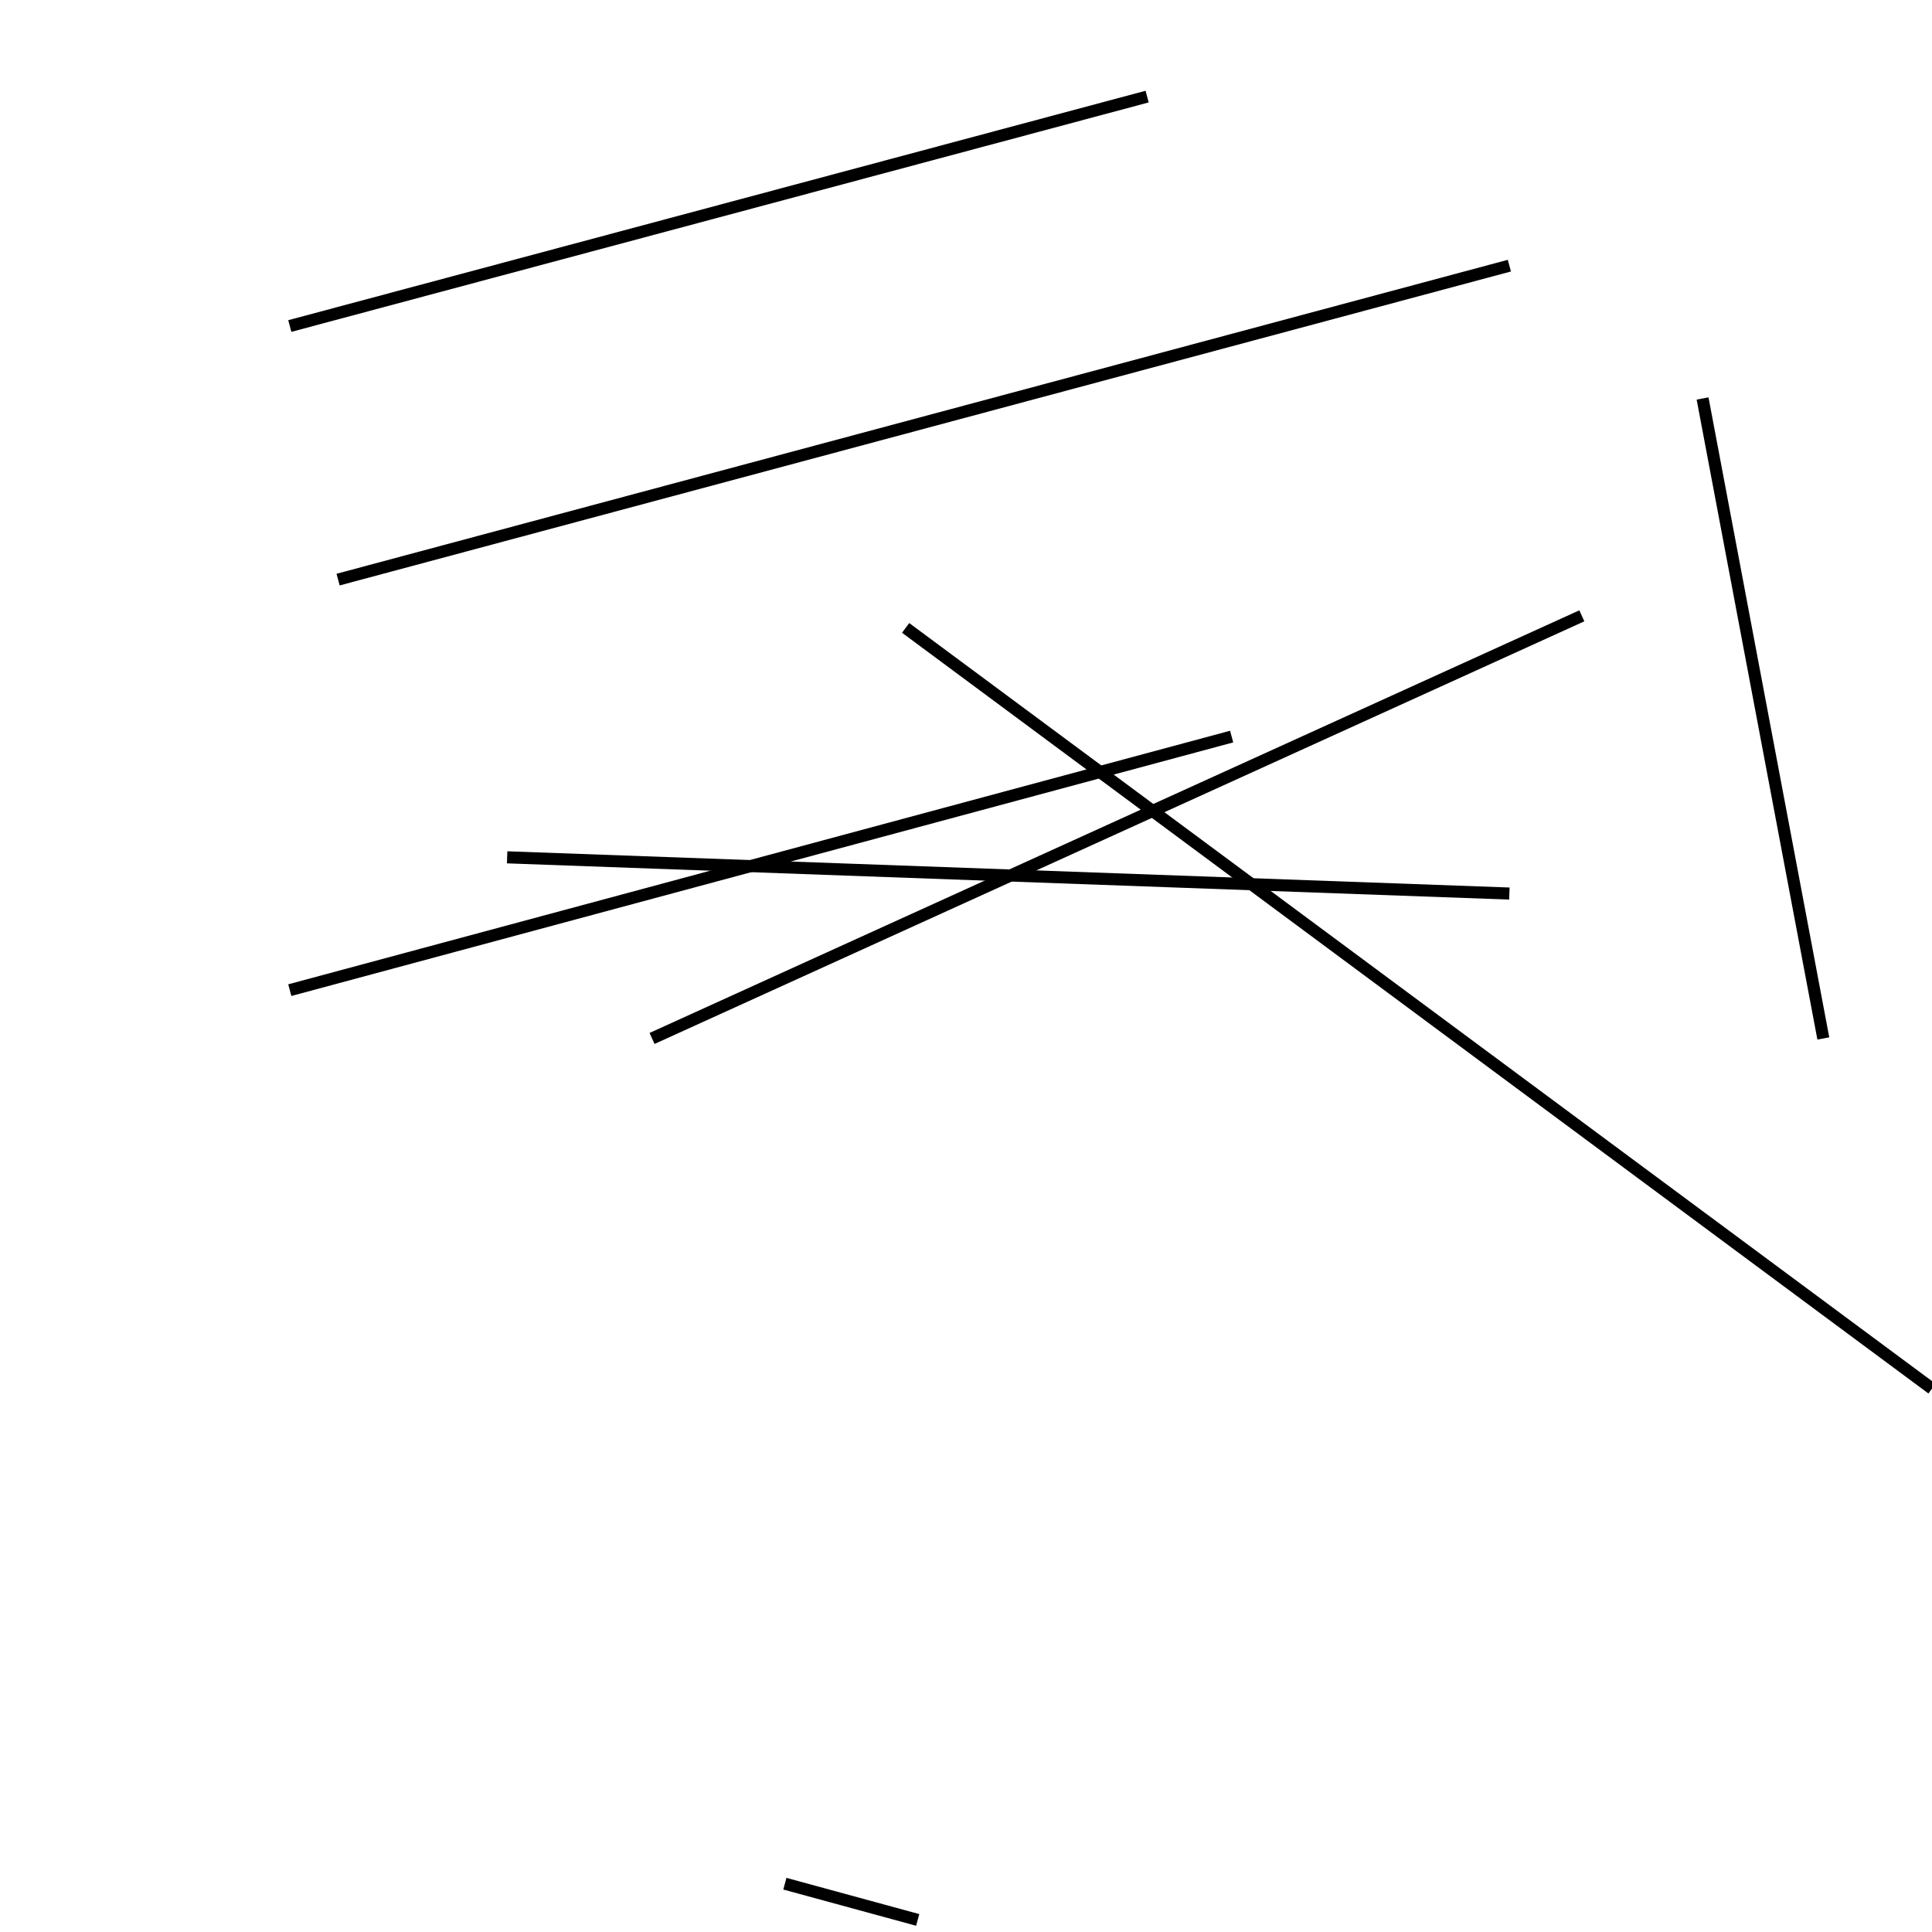 <?xml version="1.0" encoding="utf-8" ?>
<svg baseProfile="full" height="160" version="1.1" width="160" xmlns="http://www.w3.org/2000/svg" xmlns:ev="http://www.w3.org/2001/xml-events" xmlns:xlink="http://www.w3.org/1999/xlink"><defs /><line stroke="black" stroke-width="1" x1="24" x2="95" y1="27" y2="8" /><line stroke="black" stroke-width="1" x1="125" x2="28" y1="22" y2="48" /><line stroke="black" stroke-width="1" x1="42" x2="125" y1="71" y2="74" /><line stroke="black" stroke-width="1" x1="131" x2="54" y1="51" y2="86" /><line stroke="black" stroke-width="1" x1="102" x2="24" y1="61" y2="82" /><line stroke="black" stroke-width="1" x1="75" x2="160" y1="52" y2="115" /><line stroke="black" stroke-width="1" x1="76" x2="65" y1="159" y2="156" /><line stroke="black" stroke-width="1" x1="151" x2="141" y1="86" y2="33" /></svg>